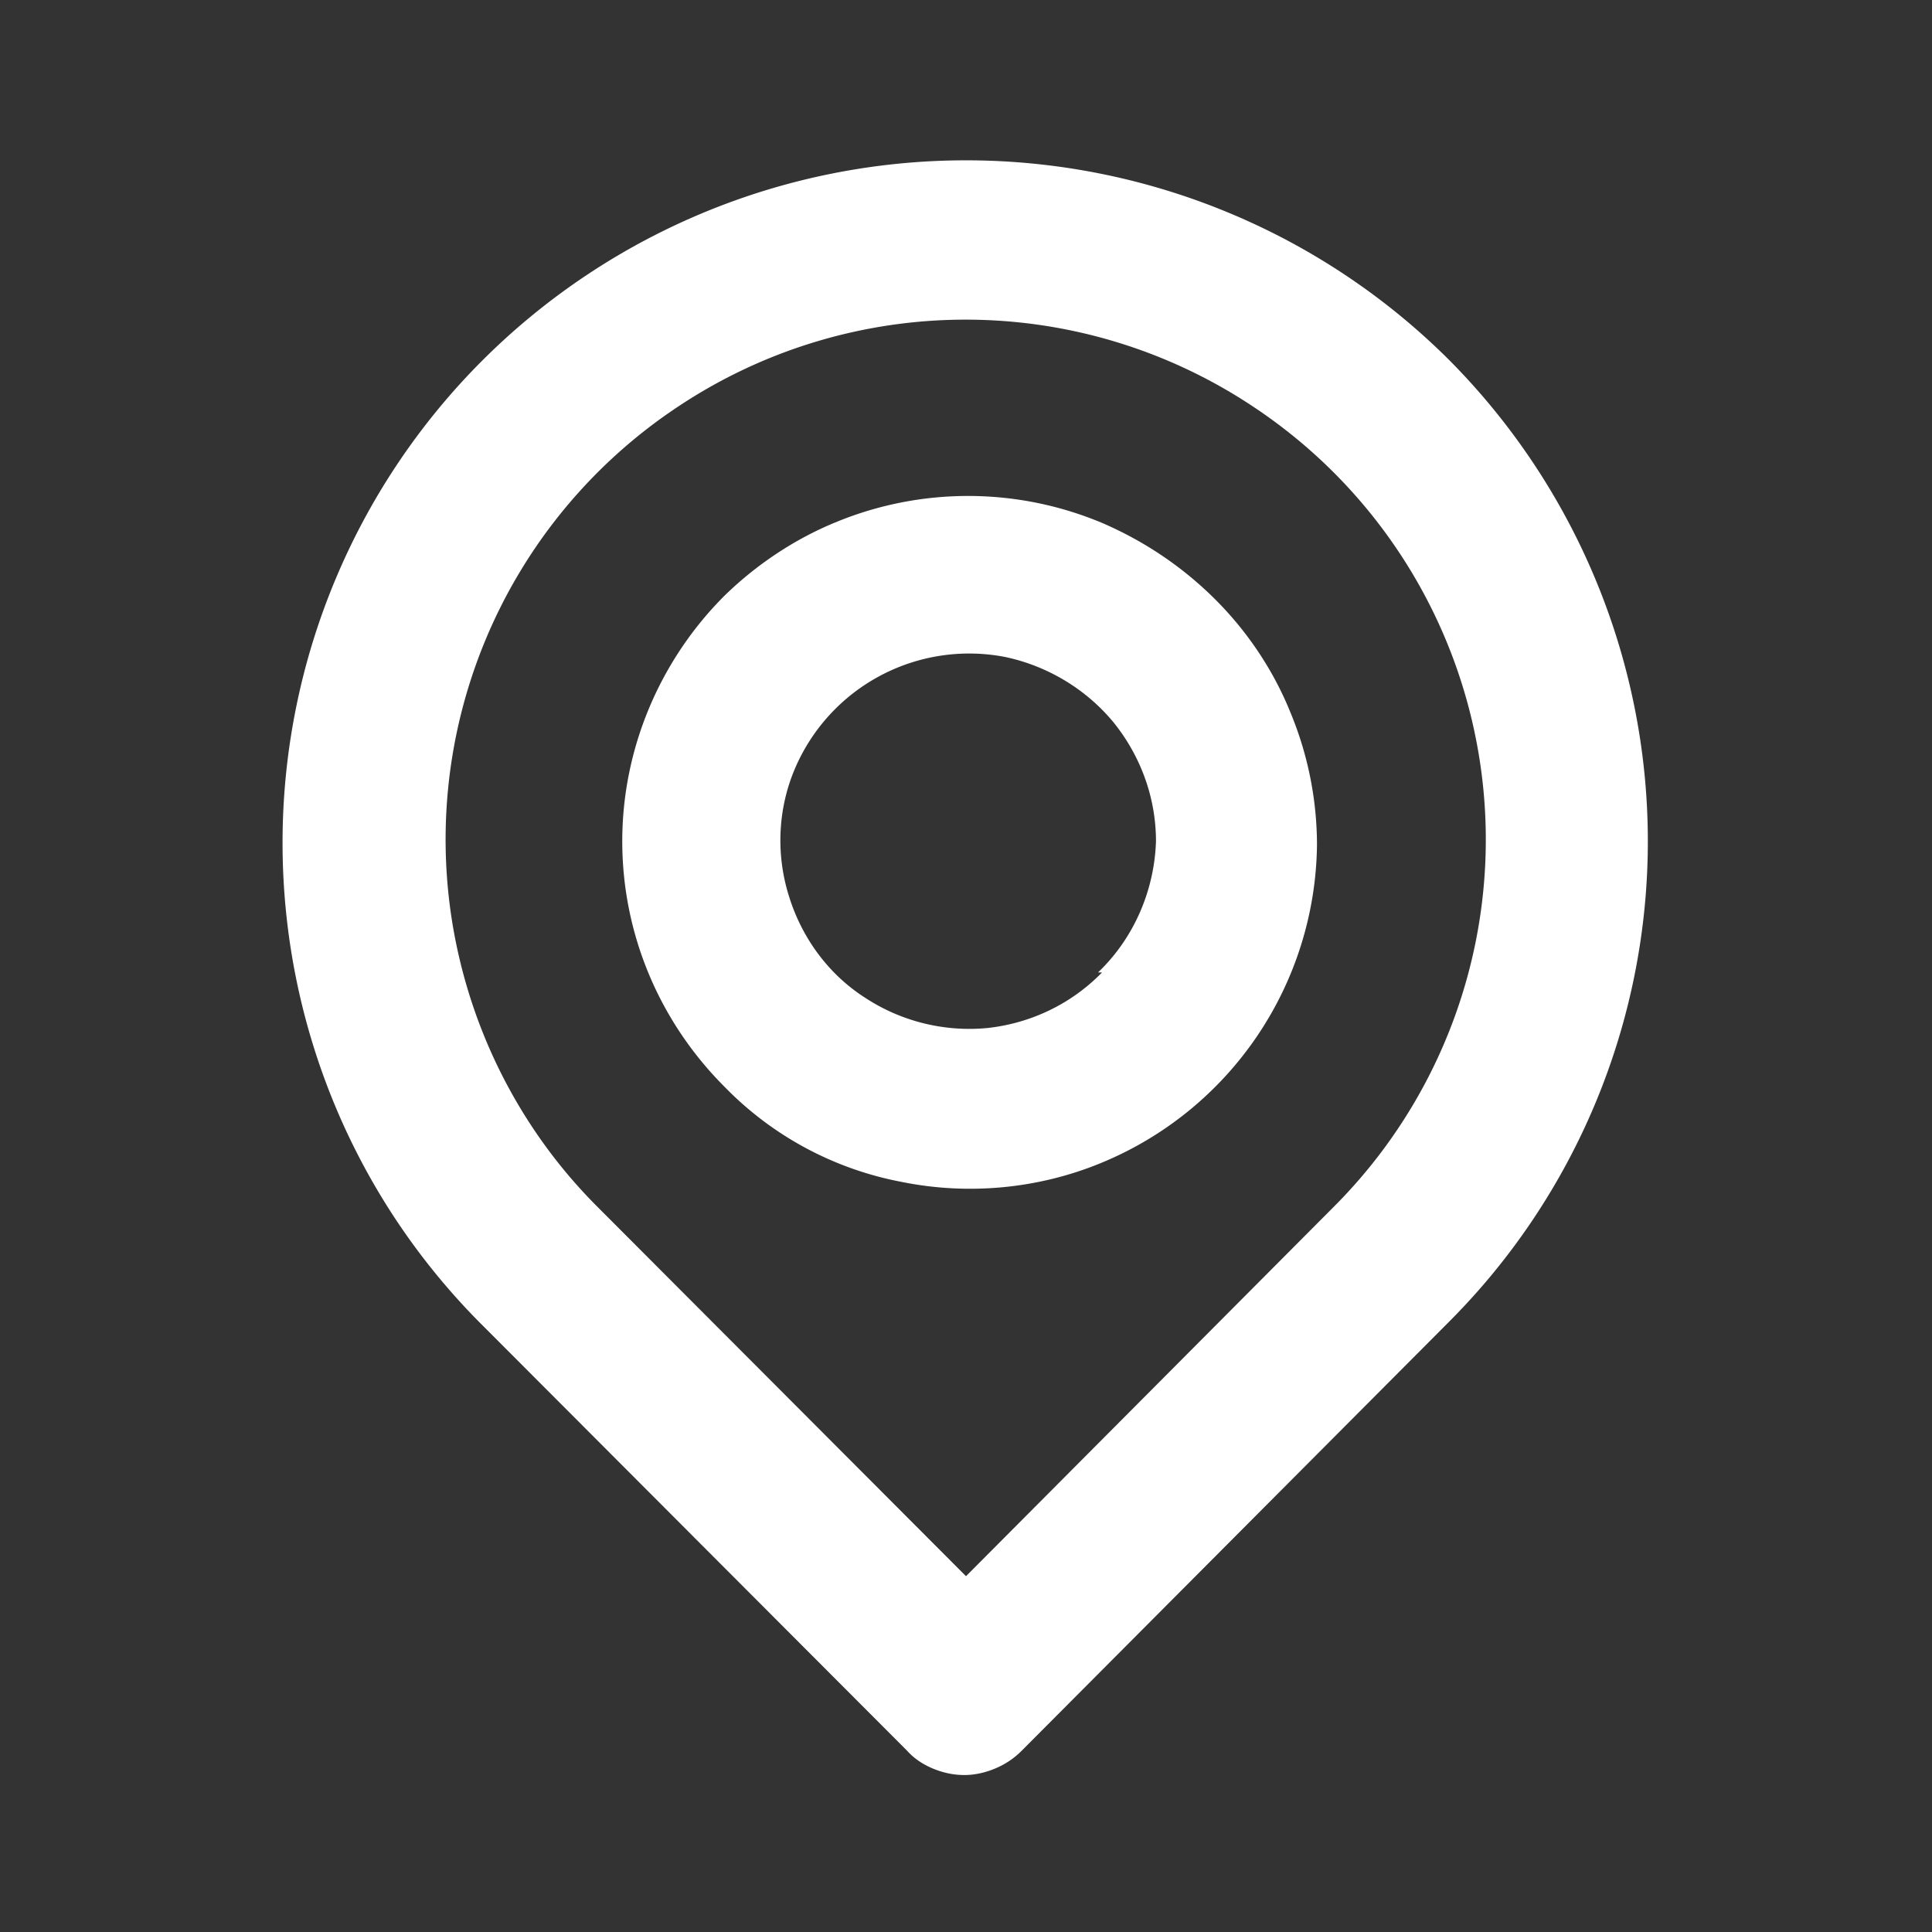 <svg width="24" height="24" fill="none" xmlns="http://www.w3.org/2000/svg"><rect width="100%" height="100%" fill="#333333" stroke="none"/><defs><clipPath id="a"><path fill="#fff" fill-opacity="0" d="M0 0h24v24H0z"/></clipPath></defs><path d="M0 0h24v24H0z"/><g clip-path="url(#a)"><path d="M18 4.47a8.502 8.502 0 00-12 0 8.47 8.47 0 00-2.49 6c0 2.25.89 4.41 2.49 6l5.27 5.28c.09.1.2.17.32.22.12.05.25.08.39.08.13 0 .26-.03.38-.08s.23-.12.33-.22L18 16.42a8.447 8.447 0 002.47-5.97c0-2.24-.89-4.39-2.47-5.98zm-1.43 10.52L12 19.58l-4.58-4.59c-.9-.9-1.51-2.05-1.76-3.3a6.451 6.451 0 012.75-6.63 6.444 6.444 0 017.17 0 6.451 6.451 0 01.99 9.93zM9 7.4c-.81.81-1.27 1.91-1.27 3.05 0 1.15.46 2.24 1.27 3.05a4.14 4.14 0 002.19 1.18c.83.17 1.7.09 2.48-.23a4.326 4.326 0 002.69-3.95 4.3 4.3 0 00-.33-1.65c-.21-.52-.53-1-.93-1.4-.4-.4-.87-.72-1.4-.95a4.303 4.303 0 00-3.3-.02c-.52.21-1 .53-1.4.92zm4.69 4.68c-.38.39-.88.63-1.42.69a2.36 2.36 0 01-1.53-.38c-.45-.29-.78-.74-.94-1.26-.16-.51-.14-1.07.07-1.57a2.353 2.353 0 012.61-1.4c.53.11 1.01.4 1.35.81.34.42.53.94.53 1.48-.02.62-.28 1.21-.72 1.63h.05z" fill="#fff"/></g></svg>